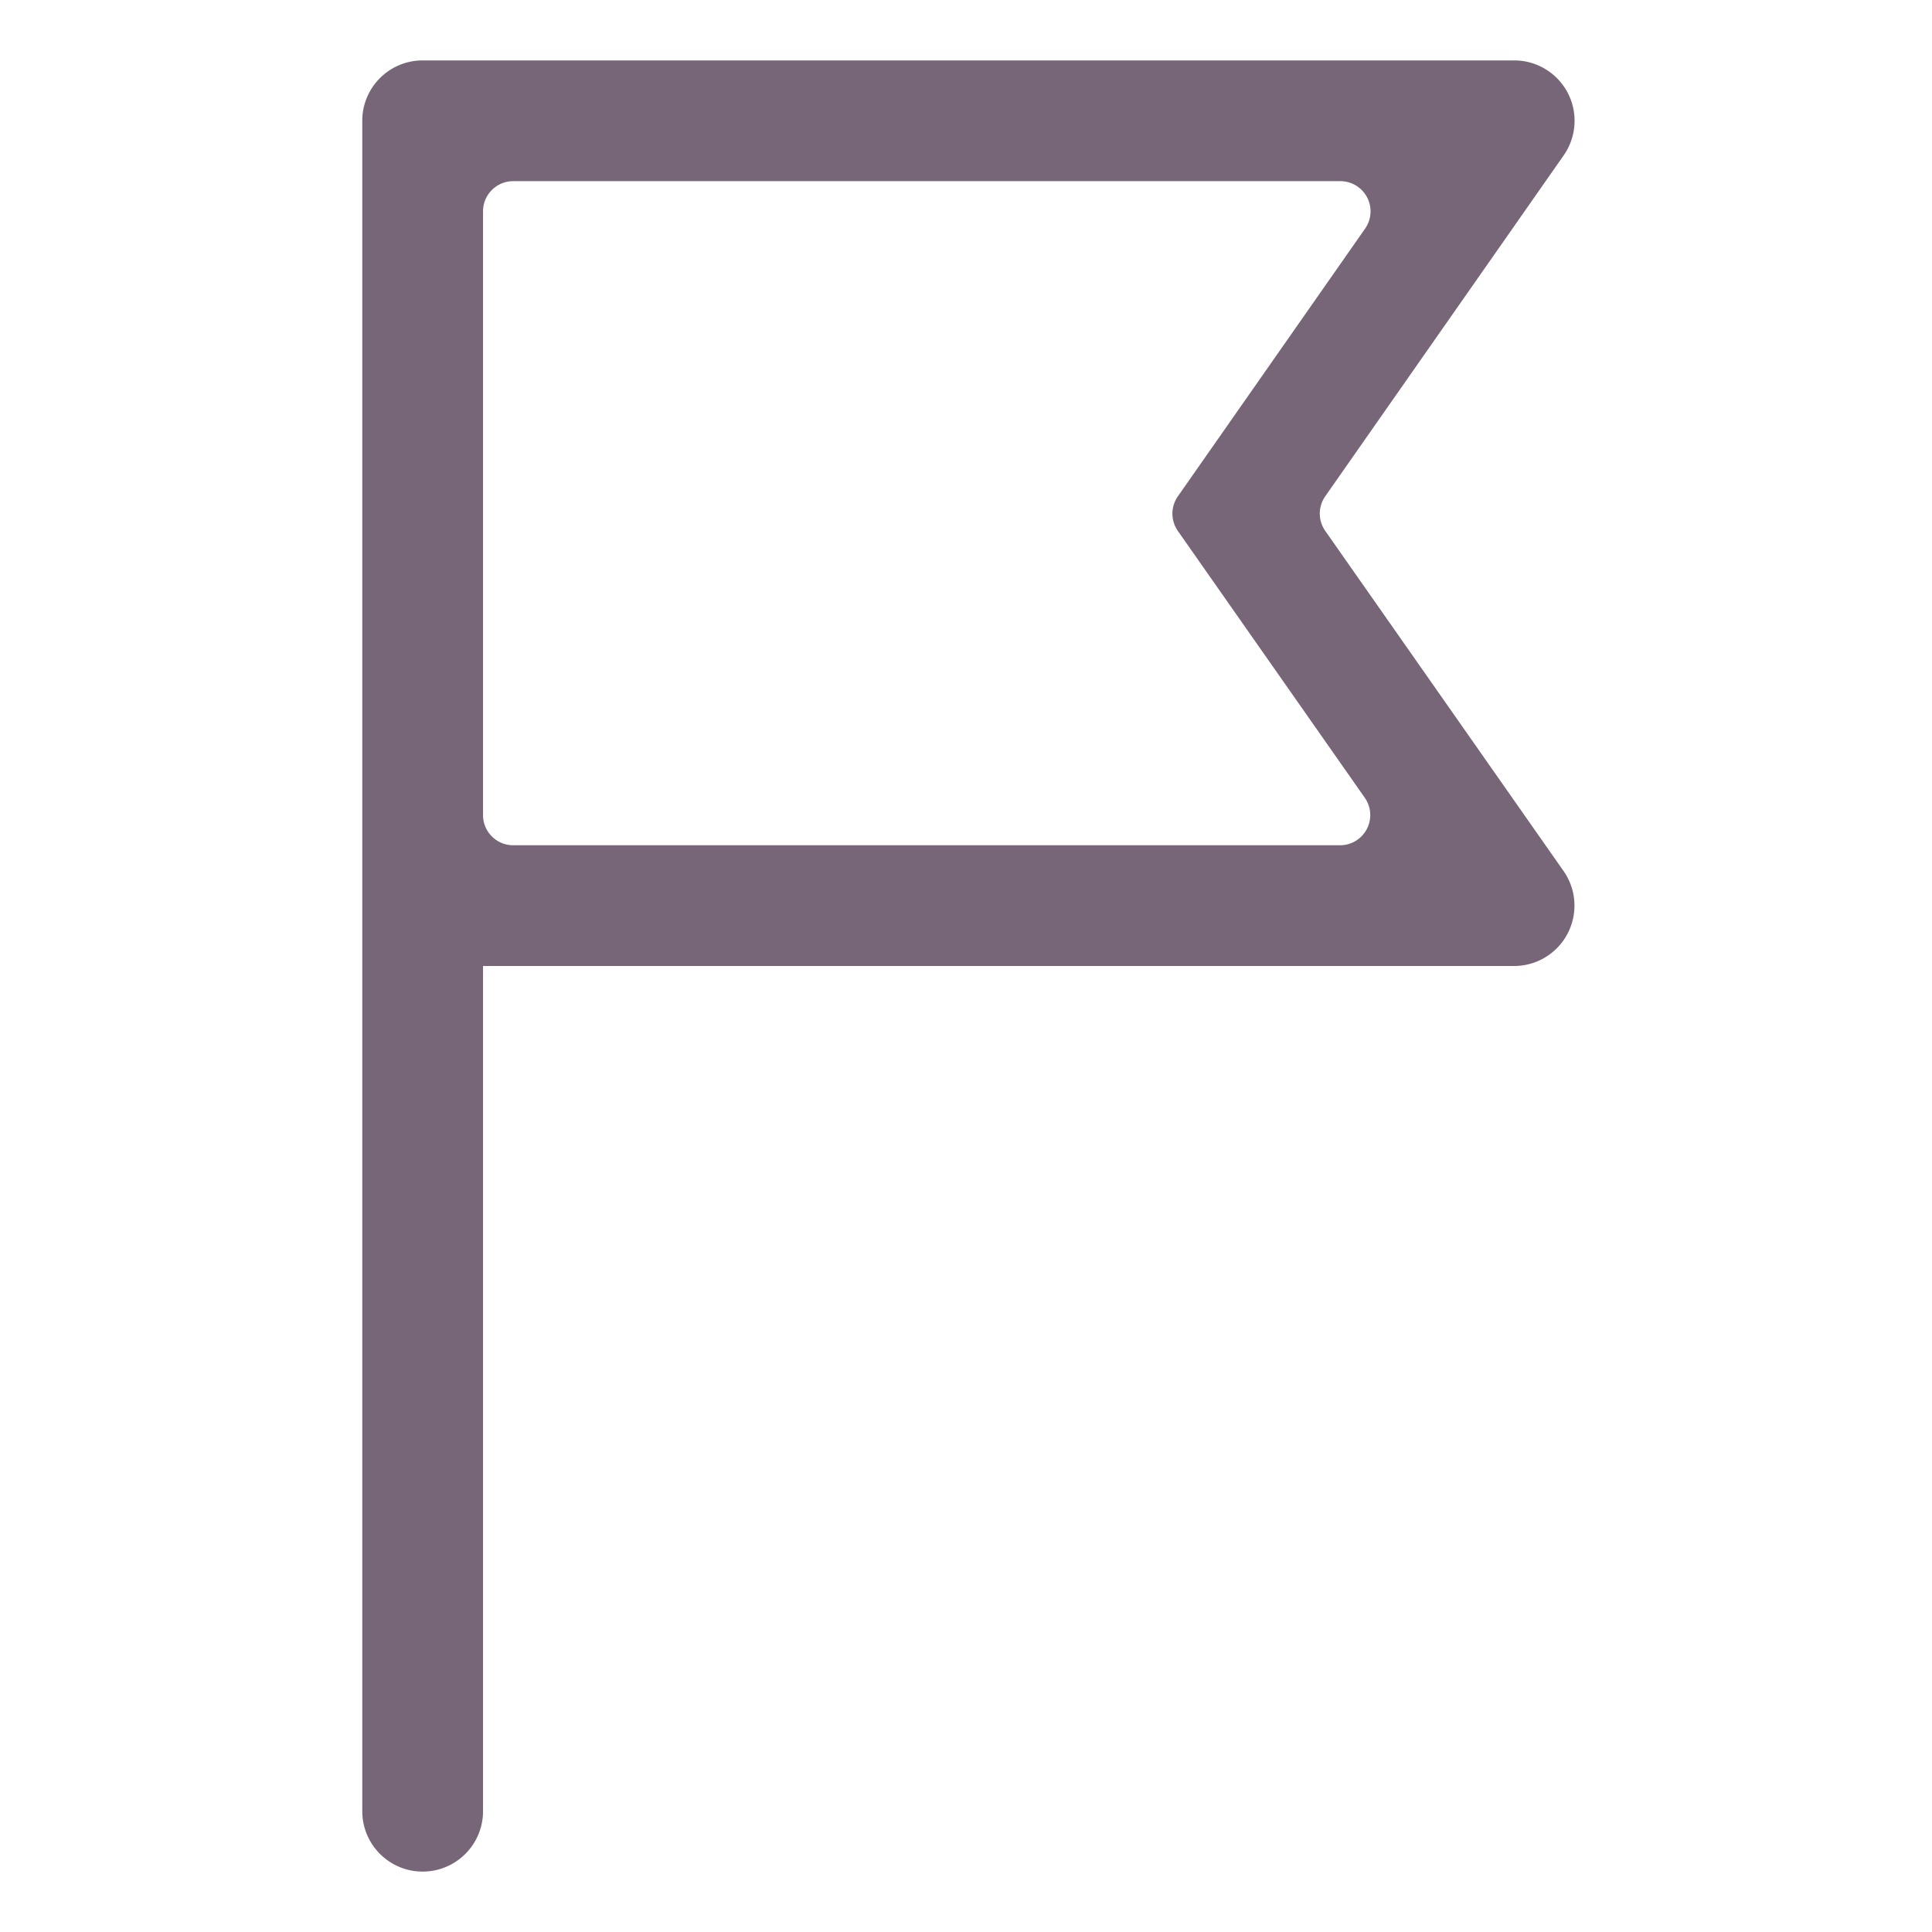<?xml version="1.0" standalone="no"?><!DOCTYPE svg PUBLIC "-//W3C//DTD SVG 1.1//EN" "http://www.w3.org/Graphics/SVG/1.1/DTD/svg11.dtd"><svg class="icon" width="200px" height="200.00px" viewBox="0 0 1024 1024" version="1.1" xmlns="http://www.w3.org/2000/svg"><path fill="#7766789|-1,7766790|-1,7766791|-1,7766792|-1,7766793|-1,7766794|-1,7766795|-1,7766796|-1,7766797|-1,7766798|-1,7766799|-1,7766800|-1,7766801|-1,7766802|-1,7766803|-1,7766804|-1,7766805|-1,7766806|-1,7766807|-1,7766808|-1" d="M256.012 432.004c0 8.836 7.163 15.999 15.999 15.999H710.26c8.836 0 15.999-7.163 15.999-15.999 0-3.285-1.011-6.49-2.896-9.18l-99.065-141.398a16 16 0 0 1-0.008-18.35l99.234-141.887c5.064-7.241 3.3-17.216-3.942-22.28a16.001 16.001 0 0 0-9.17-2.889H272.011c-8.836 0-15.999 7.163-15.999 15.999v319.985z m0 79.996v447.979c0 17.672-14.326 31.999-31.999 31.999s-31.999-14.326-31.999-31.999V64.021c0-17.672 14.326-31.999 31.999-31.999h578.542c17.672 0 31.999 14.326 31.999 31.999a32.005 32.005 0 0 1-5.777 18.34l-126.368 180.682a15.998 15.998 0 0 0 0.008 18.35l126.283 180.247c10.14 14.474 6.628 34.427-7.846 44.567a31.997 31.997 0 0 1-18.361 5.792H256.012z" /></svg>